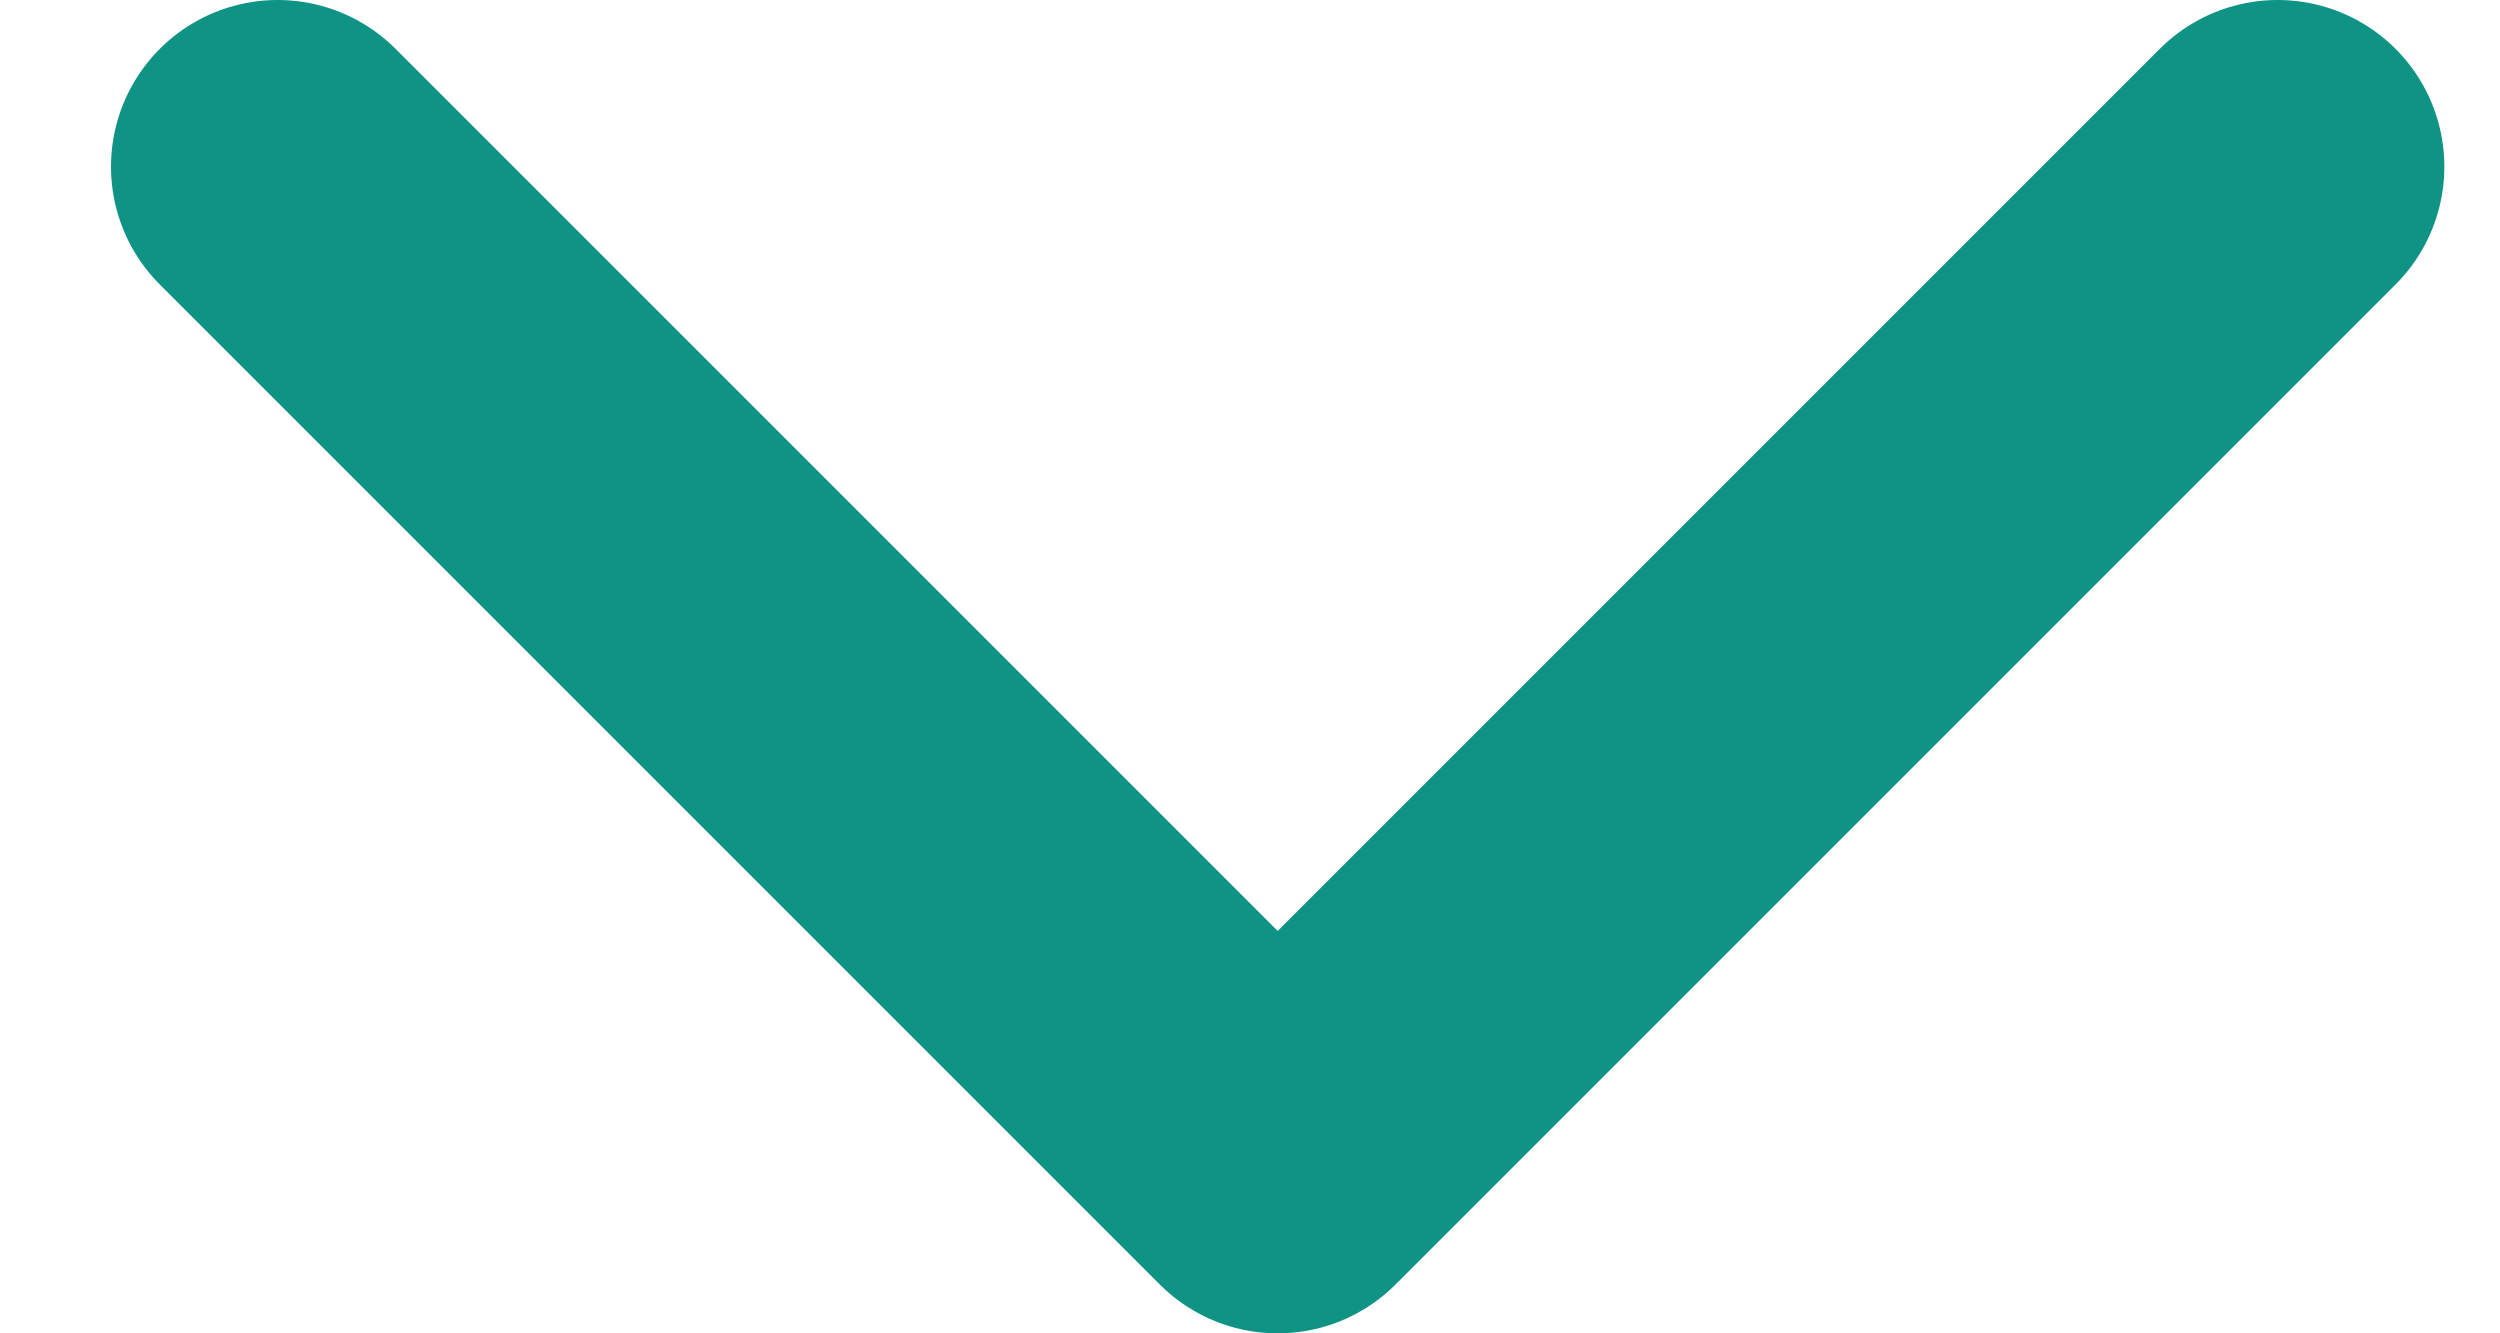 <svg width="15" height="8" viewBox="0 0 15 8" fill="none" xmlns="http://www.w3.org/2000/svg">
<path d="M1.666 1L7.666 7L13.666 1" stroke="#0E9384" stroke-width="2" stroke-linecap="round" stroke-linejoin="round"/>
</svg>
